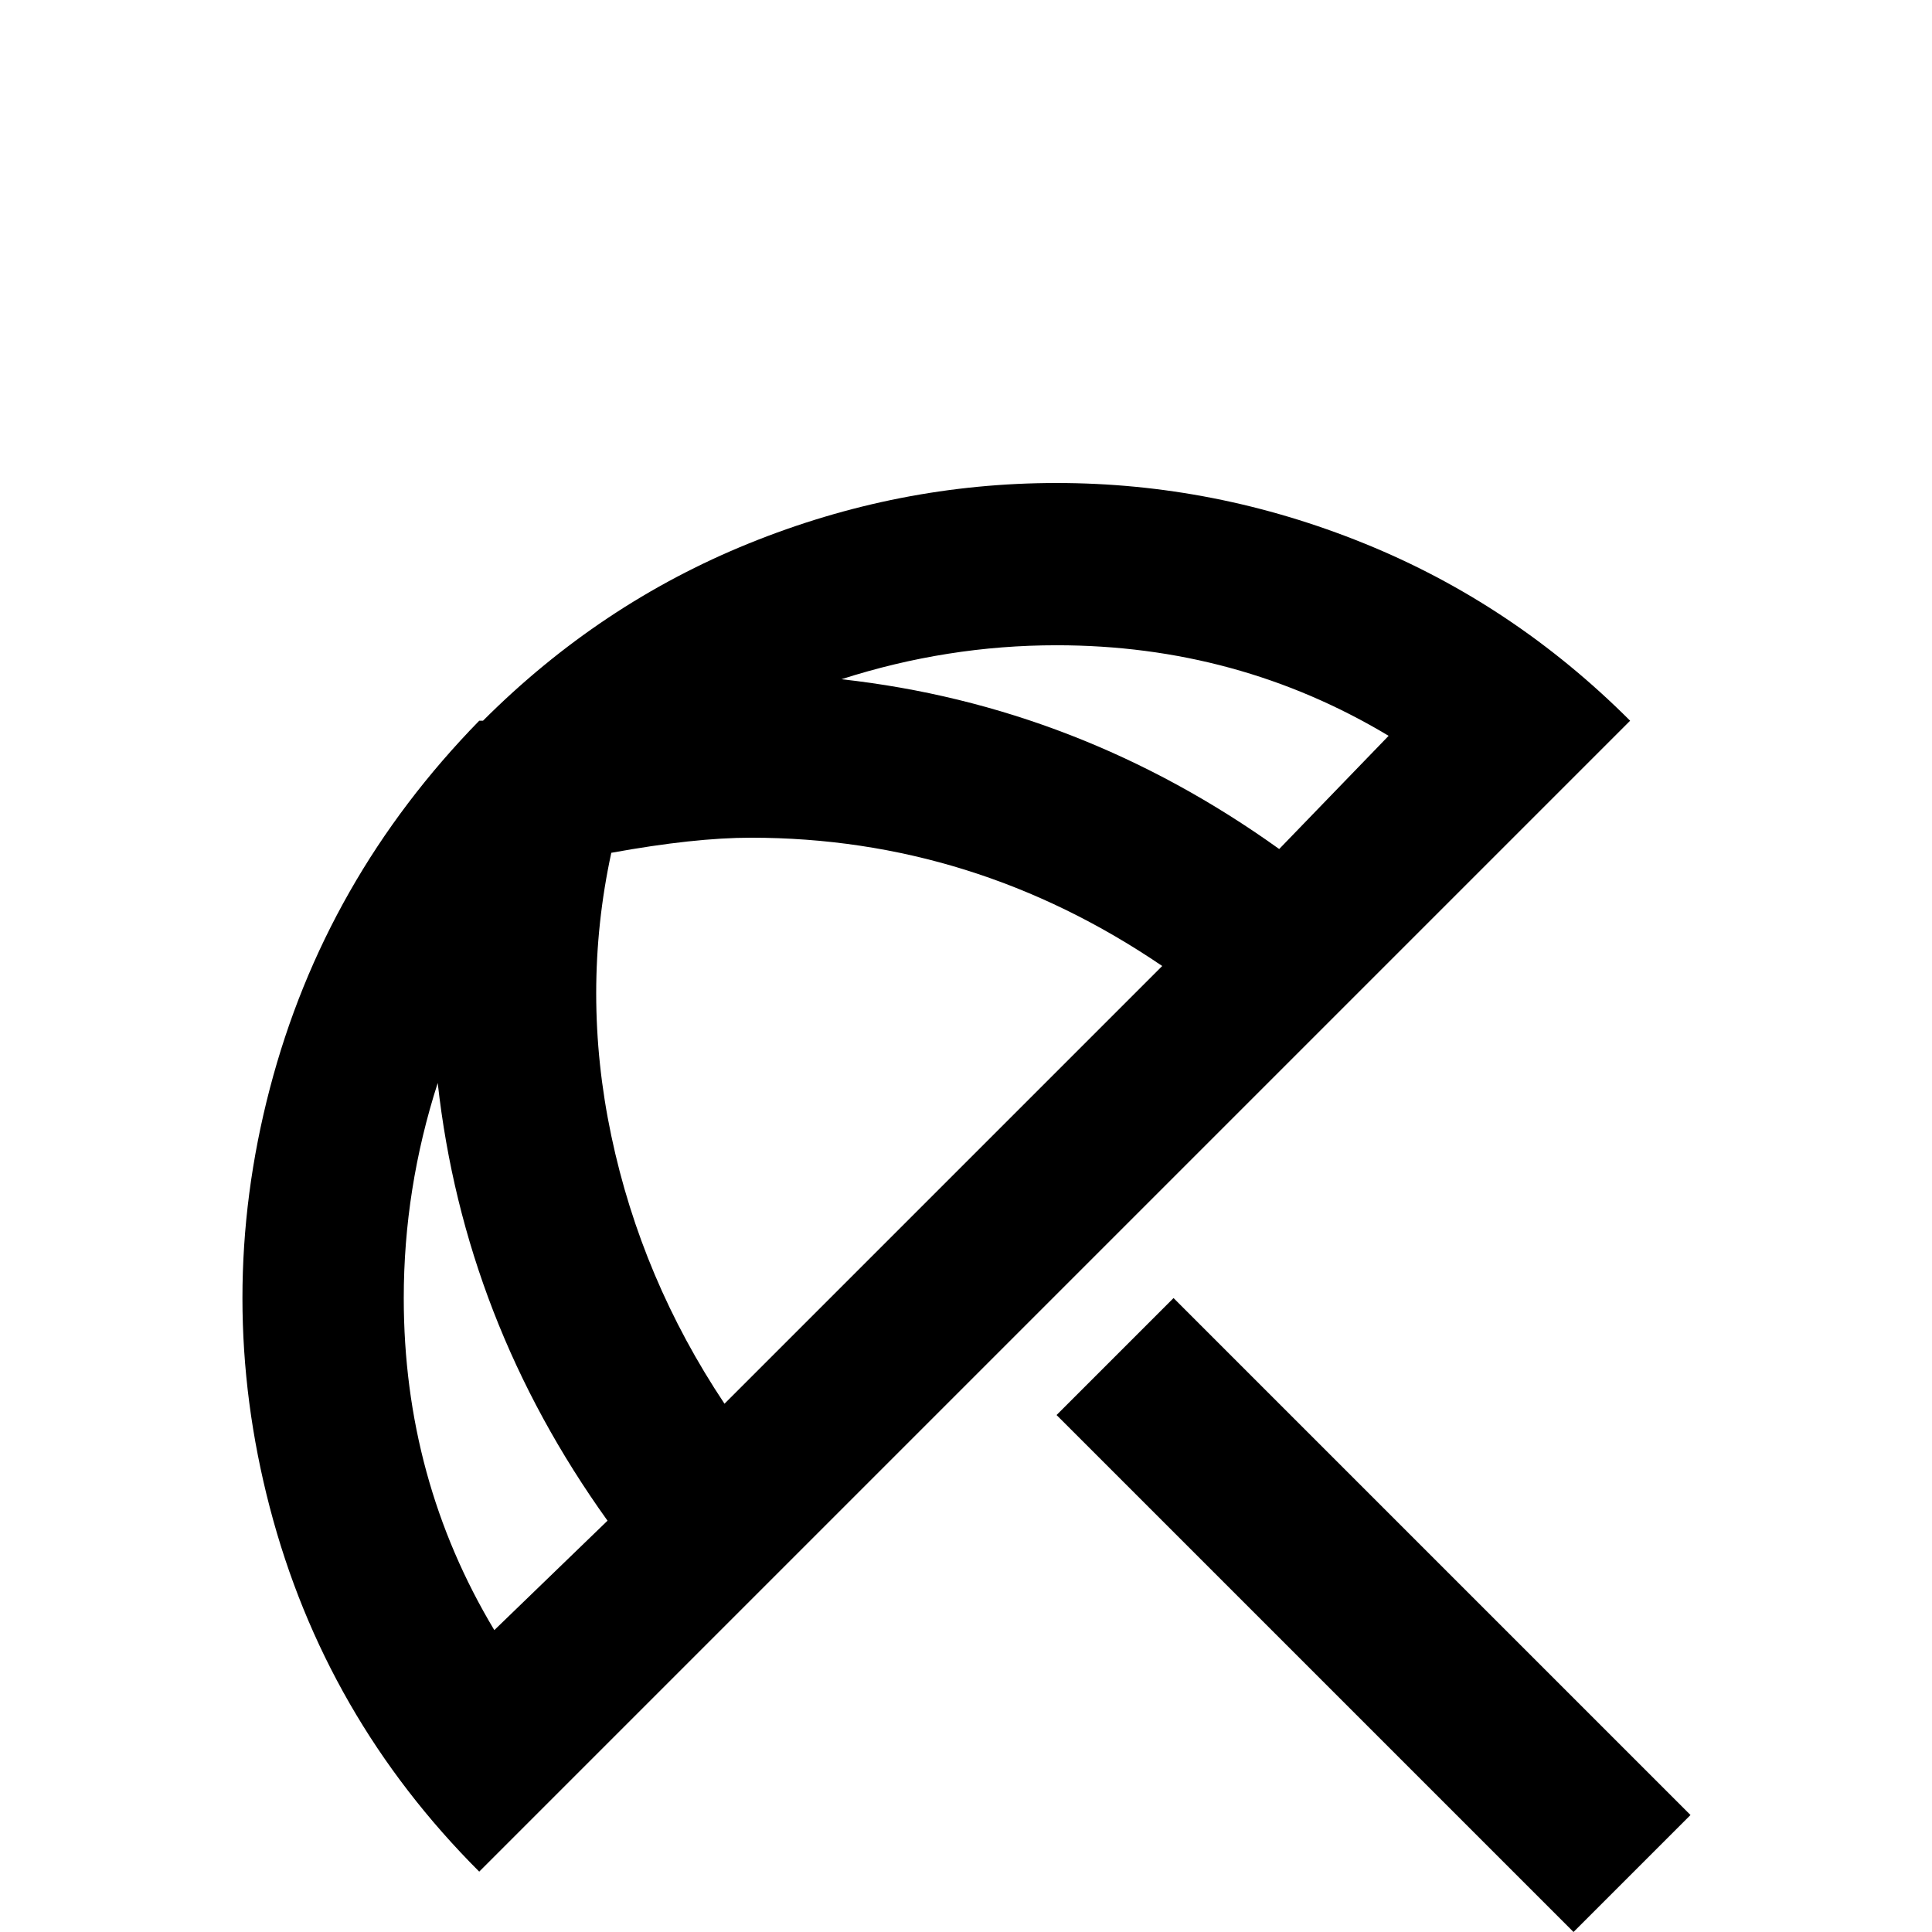 <svg xmlns="http://www.w3.org/2000/svg" viewBox="0 -512 512 512">
	<path fill="#000000" d="M448 -31L417 0L280 -137L311 -168ZM280 -384Q238 -384 198.5 -368Q159 -352 128 -321H127Q86 -279 71.5 -223.5Q57 -168 71.5 -112.5Q86 -57 127 -16L432 -321Q401 -352 361.5 -368Q322 -384 280 -384ZM131 -80Q107 -120 107 -168Q107 -197 116 -225Q123 -162 161 -109ZM192 -140Q170 -173 162 -211Q154 -249 162 -286Q184 -290 199 -290Q258 -290 308 -256ZM223 -332Q251 -341 280 -341Q328 -341 368 -317L339 -287Q286 -325 223 -332Z"/>
</svg>